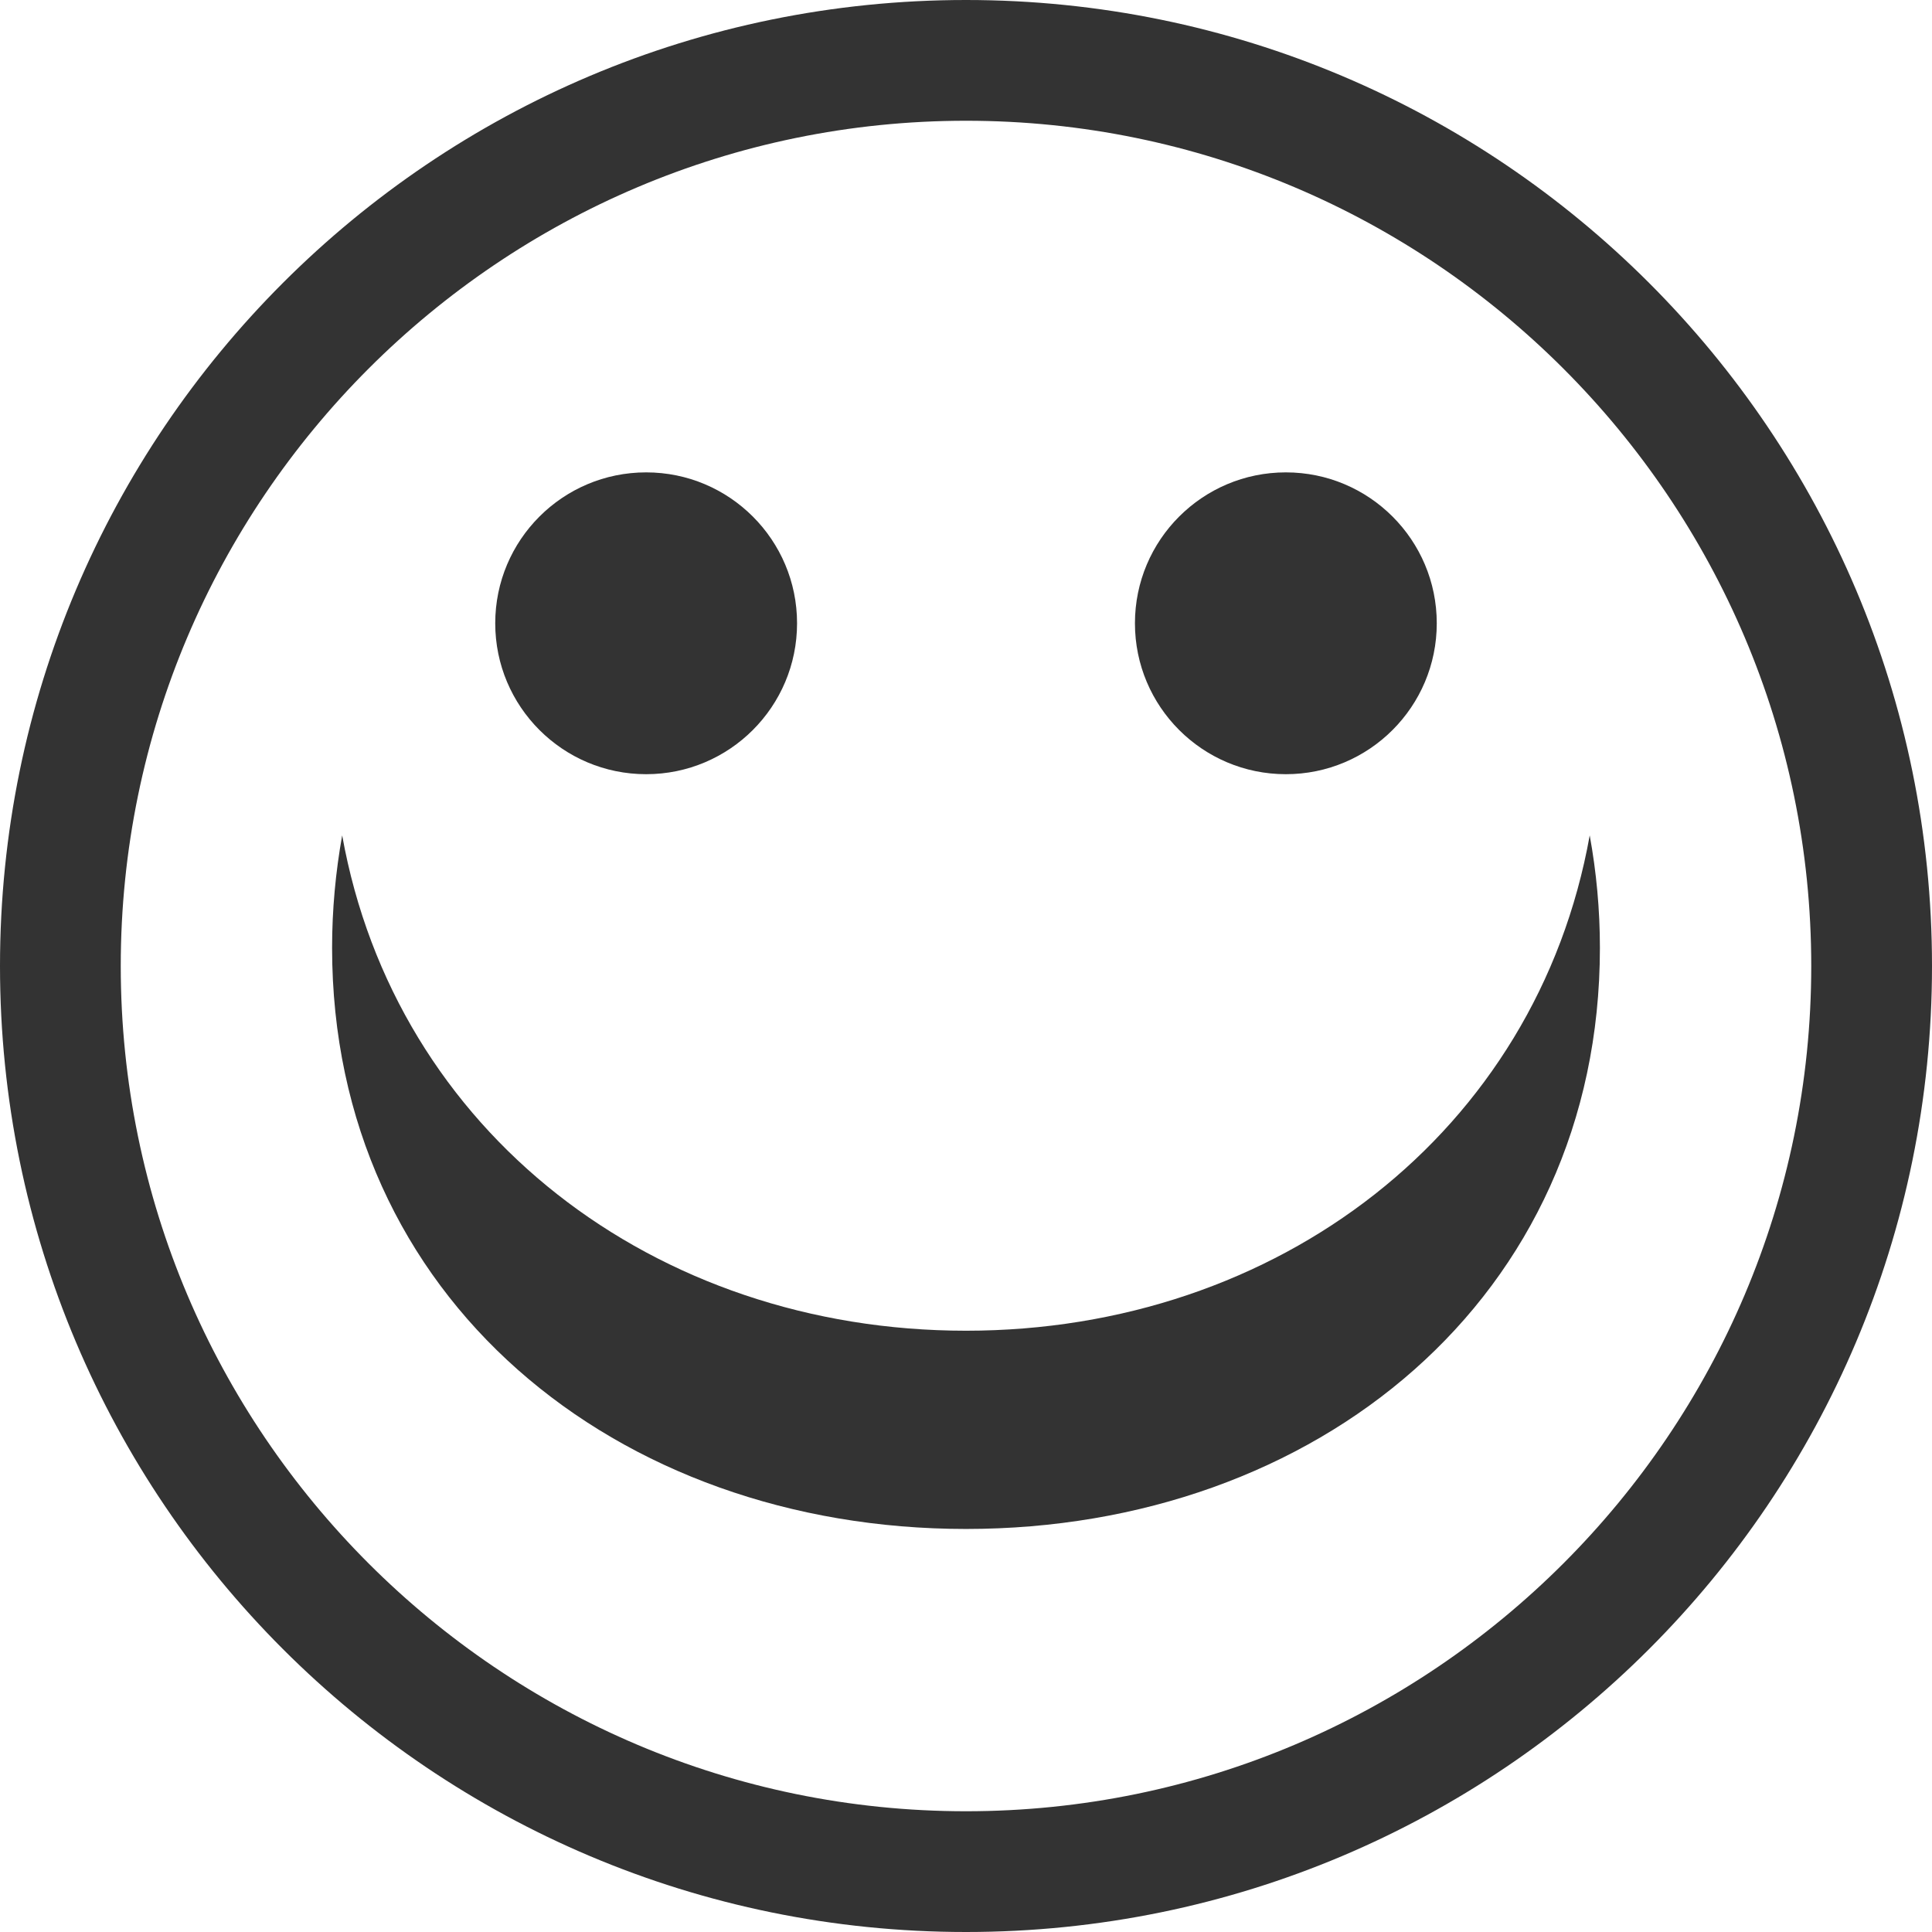 <?xml version="1.0" encoding="iso-8859-1"?>
<!-- Generator: Adobe Illustrator 14.0.0, SVG Export Plug-In . SVG Version: 6.00 Build 43363)  -->
<!DOCTYPE svg PUBLIC "-//W3C//DTD SVG 1.1//EN" "http://www.w3.org/Graphics/SVG/1.1/DTD/svg11.dtd">
<svg version="1.1" id="icon-s-messaging-smiley-happy-layer"
	 xmlns="http://www.w3.org/2000/svg" xmlns:xlink="http://www.w3.org/1999/xlink" x="0px" y="0px" width="18px" height="18px"
	 viewBox="0 0 18 18" style="enable-background:new 0 0 18 18;" xml:space="preserve">
<g id="icon-s-messaging-smiley-happy">
	<rect style="fill:none;" width="18" height="18"/>
	<circle style="fill:#333333;" cx="6.02" cy="5.807" r="1.406"/>
	<circle style="fill:#333333;" cx="11.98" cy="5.807" r="1.406"/>
	<path style="fill:#333333;" d="M9,12.398c-2.904,0-5.317-1.854-5.812-4.615C3.127,8.123,3.094,8.473,3.094,8.83
		c0,3.263,2.644,5.415,5.906,5.415c3.262,0,5.906-2.152,5.906-5.415c0-0.357-0.033-0.707-0.095-1.047
		C14.317,10.545,11.904,12.398,9,12.398z"/>
	<path style="fill:#333333;" d="M9,1.125c4.342,0,7.875,3.533,7.875,7.875c0,4.343-3.533,7.875-7.875,7.875
		c-4.342,0-7.875-3.532-7.875-7.875C1.125,4.658,4.658,1.125,9,1.125 M9,0C4.029,0,0,4.029,0,9s4.029,9,9,9s9-4.029,9-9
		S13.971,0,9,0L9,0z"/>
</g>
</svg>
